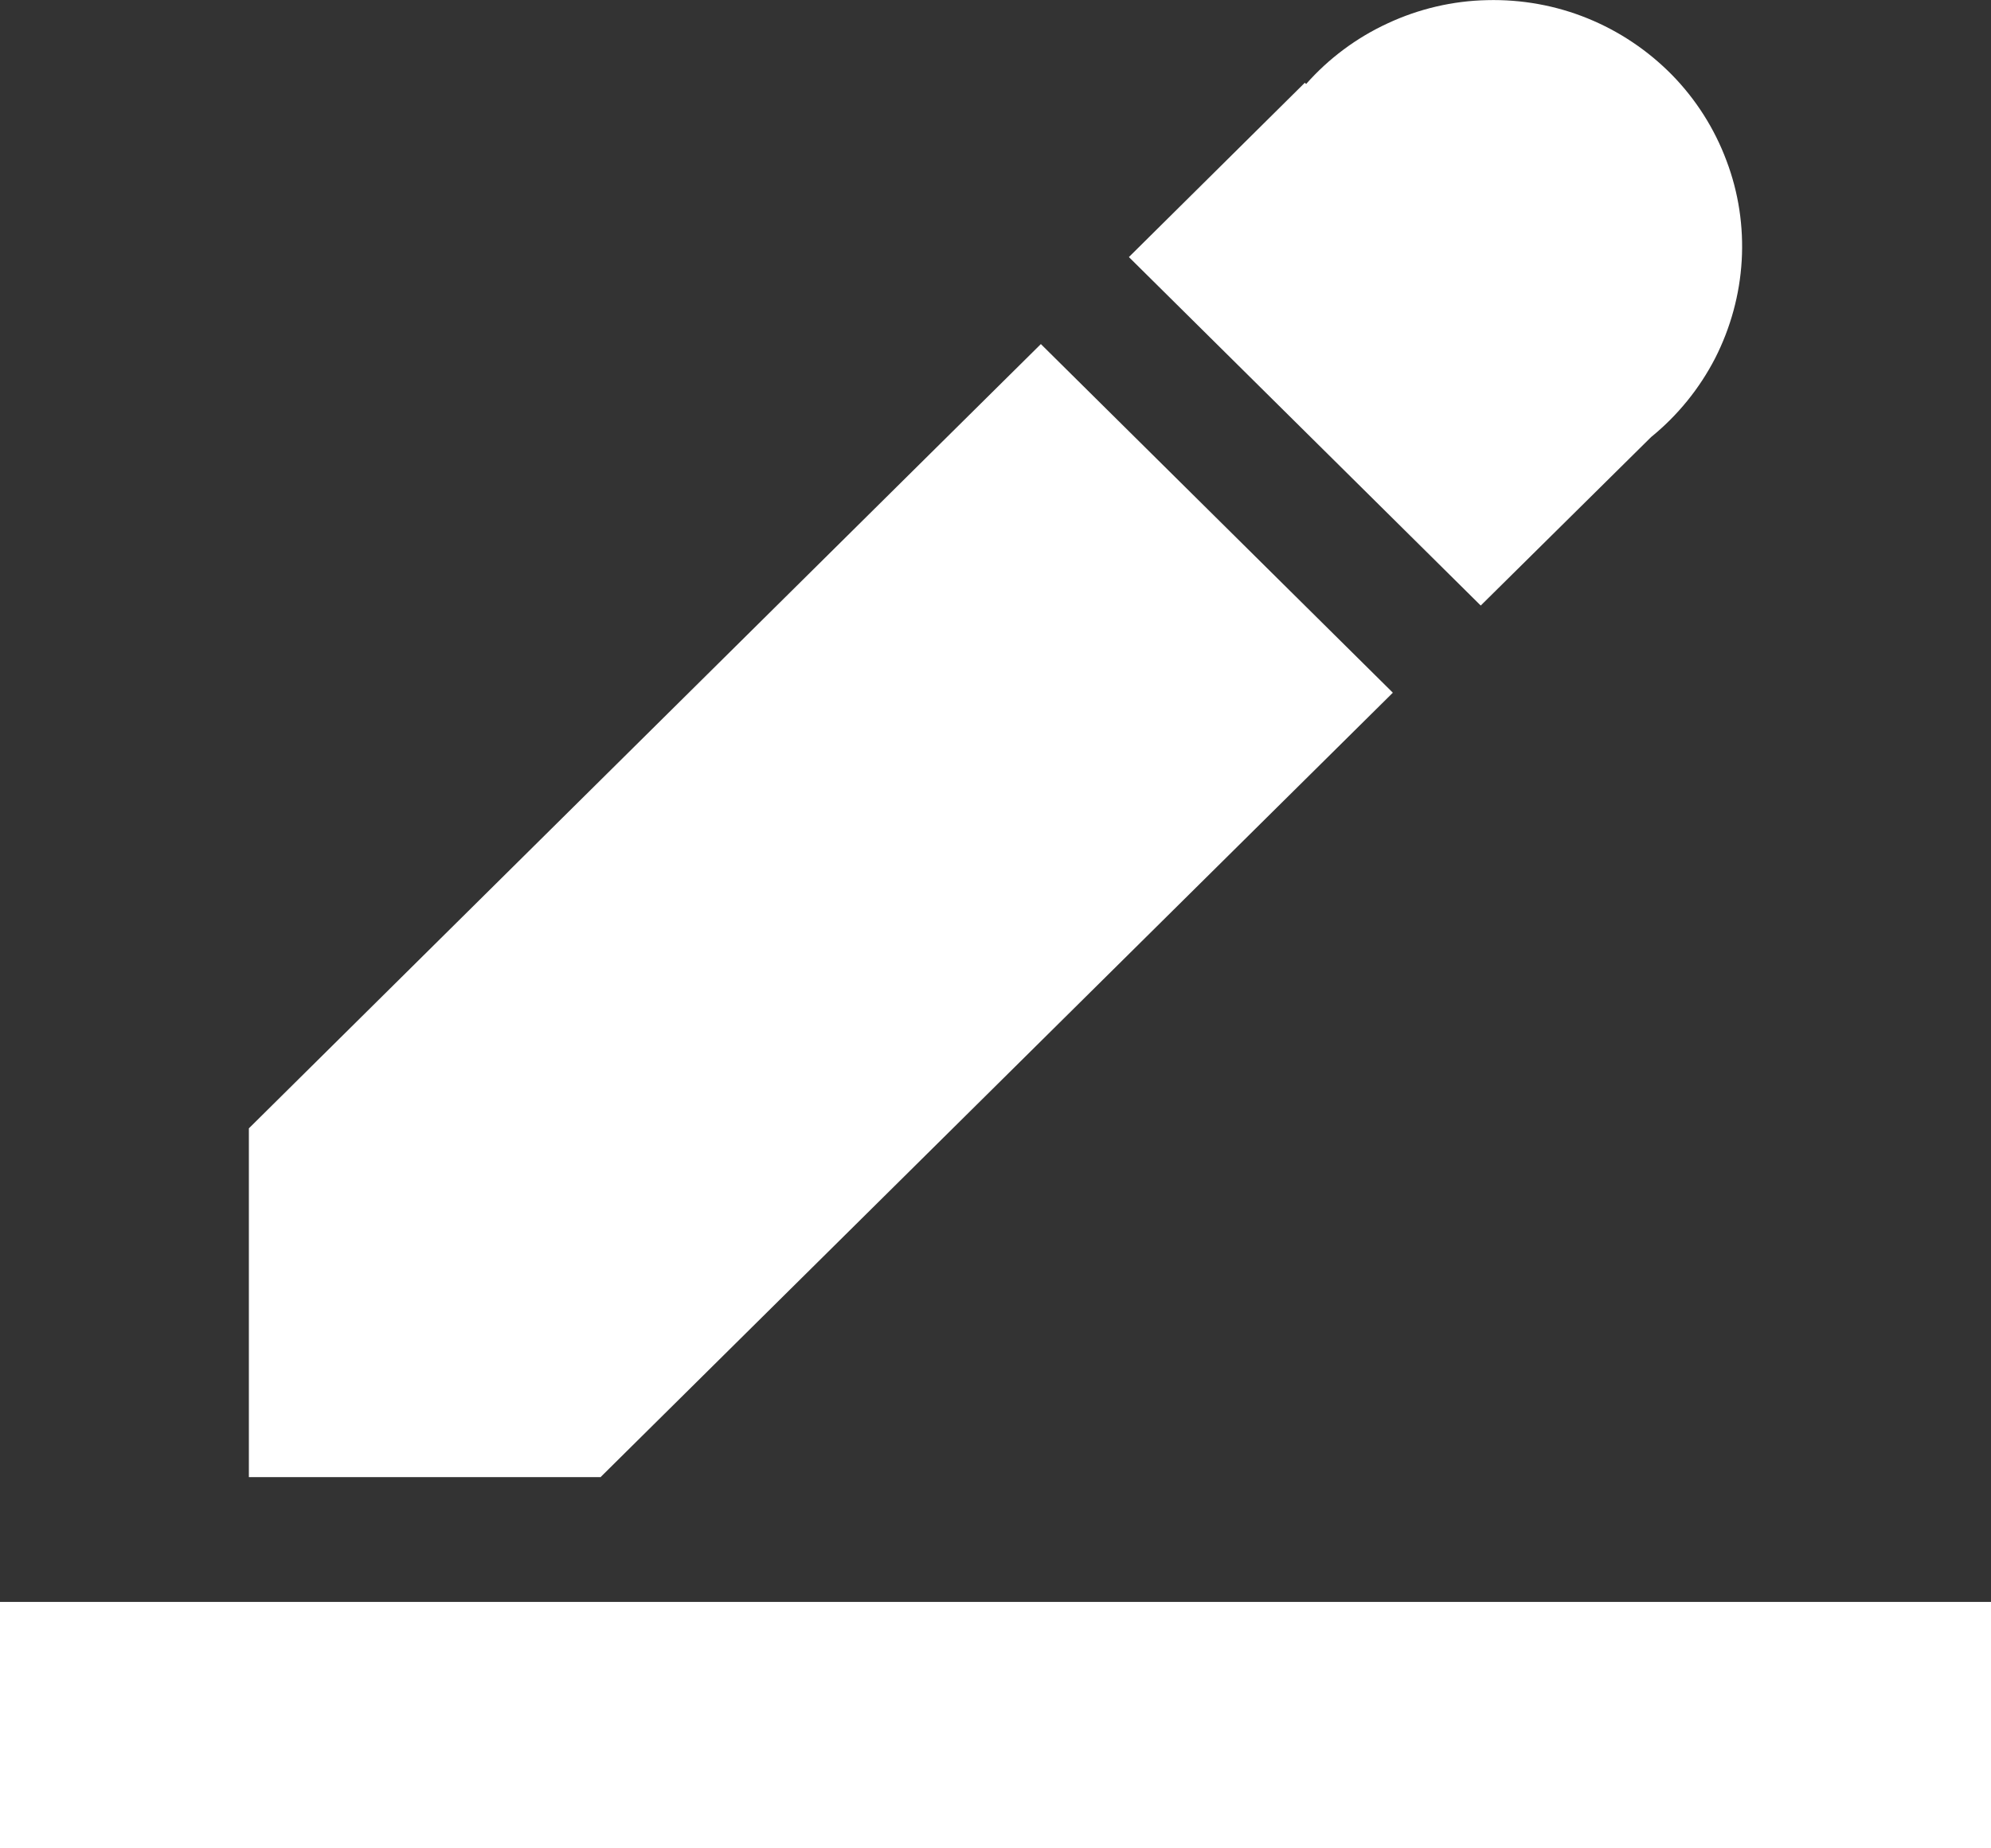 <svg width="14" height="13" viewBox="0 0 14 13" fill="none" xmlns="http://www.w3.org/2000/svg">
<rect x="0" y="0" width="14" height="13" fill="#333333" stroke="none"/>
<path d="M9.184 0.591C9.343 0.411 9.539 0.265 9.758 0.164C9.977 0.062 10.215 0.006 10.457 0.001C10.699 -0.005 10.939 0.038 11.163 0.129C11.387 0.22 11.589 0.356 11.758 0.528C11.926 0.7 12.056 0.905 12.14 1.13C12.225 1.354 12.261 1.594 12.247 1.833C12.233 2.072 12.169 2.306 12.06 2.52C11.95 2.733 11.797 2.922 11.61 3.074L10.412 4.259L7.938 1.808L9.175 0.582L9.184 0.591ZM4.225 10.387V10.389H1.75V7.936L7.319 2.42L9.794 4.872L4.225 10.387ZM0 11.267H14V13H0V11.267Z" fill="white"/>
</svg>
